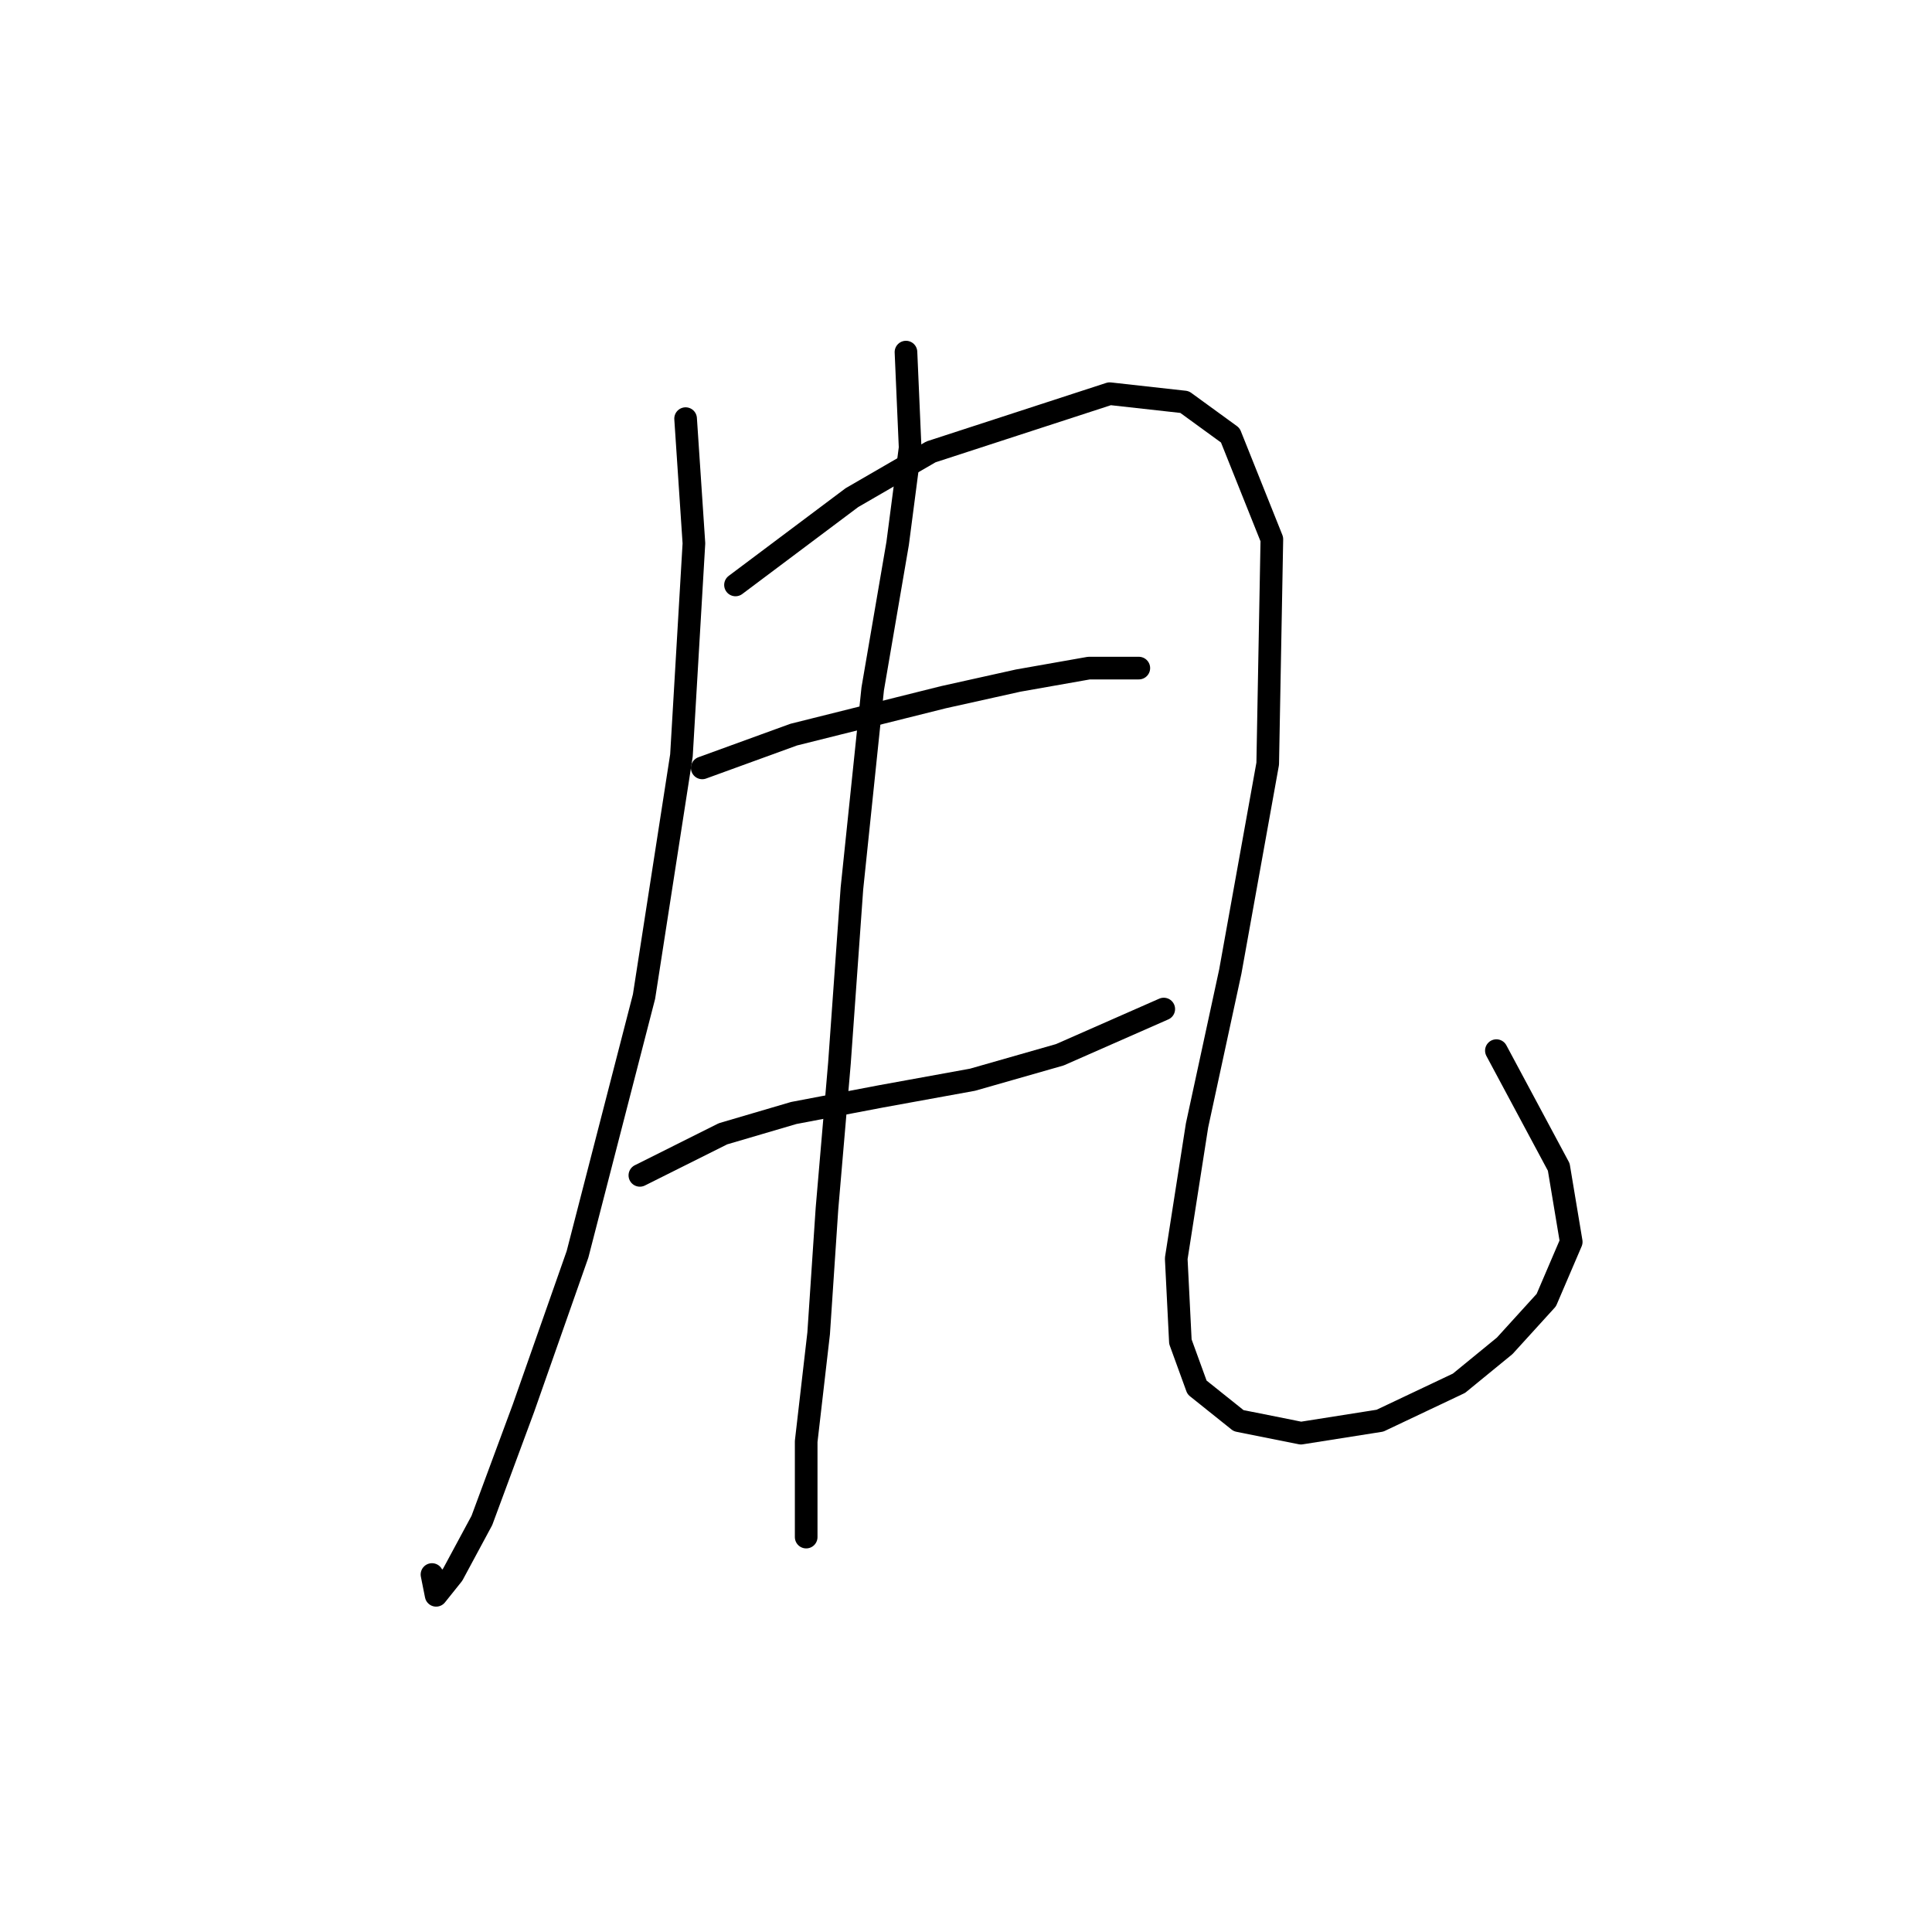 <?xml version="1.0" standalone="no"?>
    <svg width="256" height="256" xmlns="http://www.w3.org/2000/svg" version="1.1">
    <polyline stroke="black" stroke-width="3" stroke-linecap="round" fill="transparent" stroke-linejoin="round" points="90.846 55.471 91.948 71.999 90.295 100.097 85.337 132.051 76.522 166.21 69.359 186.594 63.85 201.47 59.994 208.632 57.79 211.387 57.239 208.632 57.239 208.632 " />
        <polyline stroke="black" stroke-width="3" stroke-linecap="round" fill="transparent" stroke-linejoin="round" points="97.457 77.508 112.884 65.939 123.352 59.878 147.042 52.165 156.959 53.267 163.019 57.675 168.529 71.448 167.978 101.199 163.019 128.746 158.612 149.13 155.857 166.761 156.408 177.779 158.612 183.84 164.121 188.247 172.385 189.9 182.853 188.247 193.321 183.289 199.381 178.33 204.891 172.27 208.196 164.557 206.543 154.64 198.279 139.214 198.279 139.214 " />
        <polyline stroke="black" stroke-width="3" stroke-linecap="round" fill="transparent" stroke-linejoin="round" points="93.05 101.75 105.171 97.342 113.986 95.138 125.004 92.384 134.921 90.18 144.287 88.527 150.899 88.527 150.899 88.527 " />
        <polyline stroke="black" stroke-width="3" stroke-linecap="round" fill="transparent" stroke-linejoin="round" points="84.786 155.742 95.805 150.232 105.171 147.478 116.74 145.274 128.861 143.07 140.431 139.764 154.204 133.704 154.204 133.704 " />
        <polyline stroke="black" stroke-width="3" stroke-linecap="round" fill="transparent" stroke-linejoin="round" points="120.046 46.656 120.597 59.327 118.944 71.999 115.638 91.282 112.884 117.727 111.231 140.866 109.578 160.149 108.476 176.677 106.823 191.002 106.823 203.673 106.823 203.673 " />
        </svg>